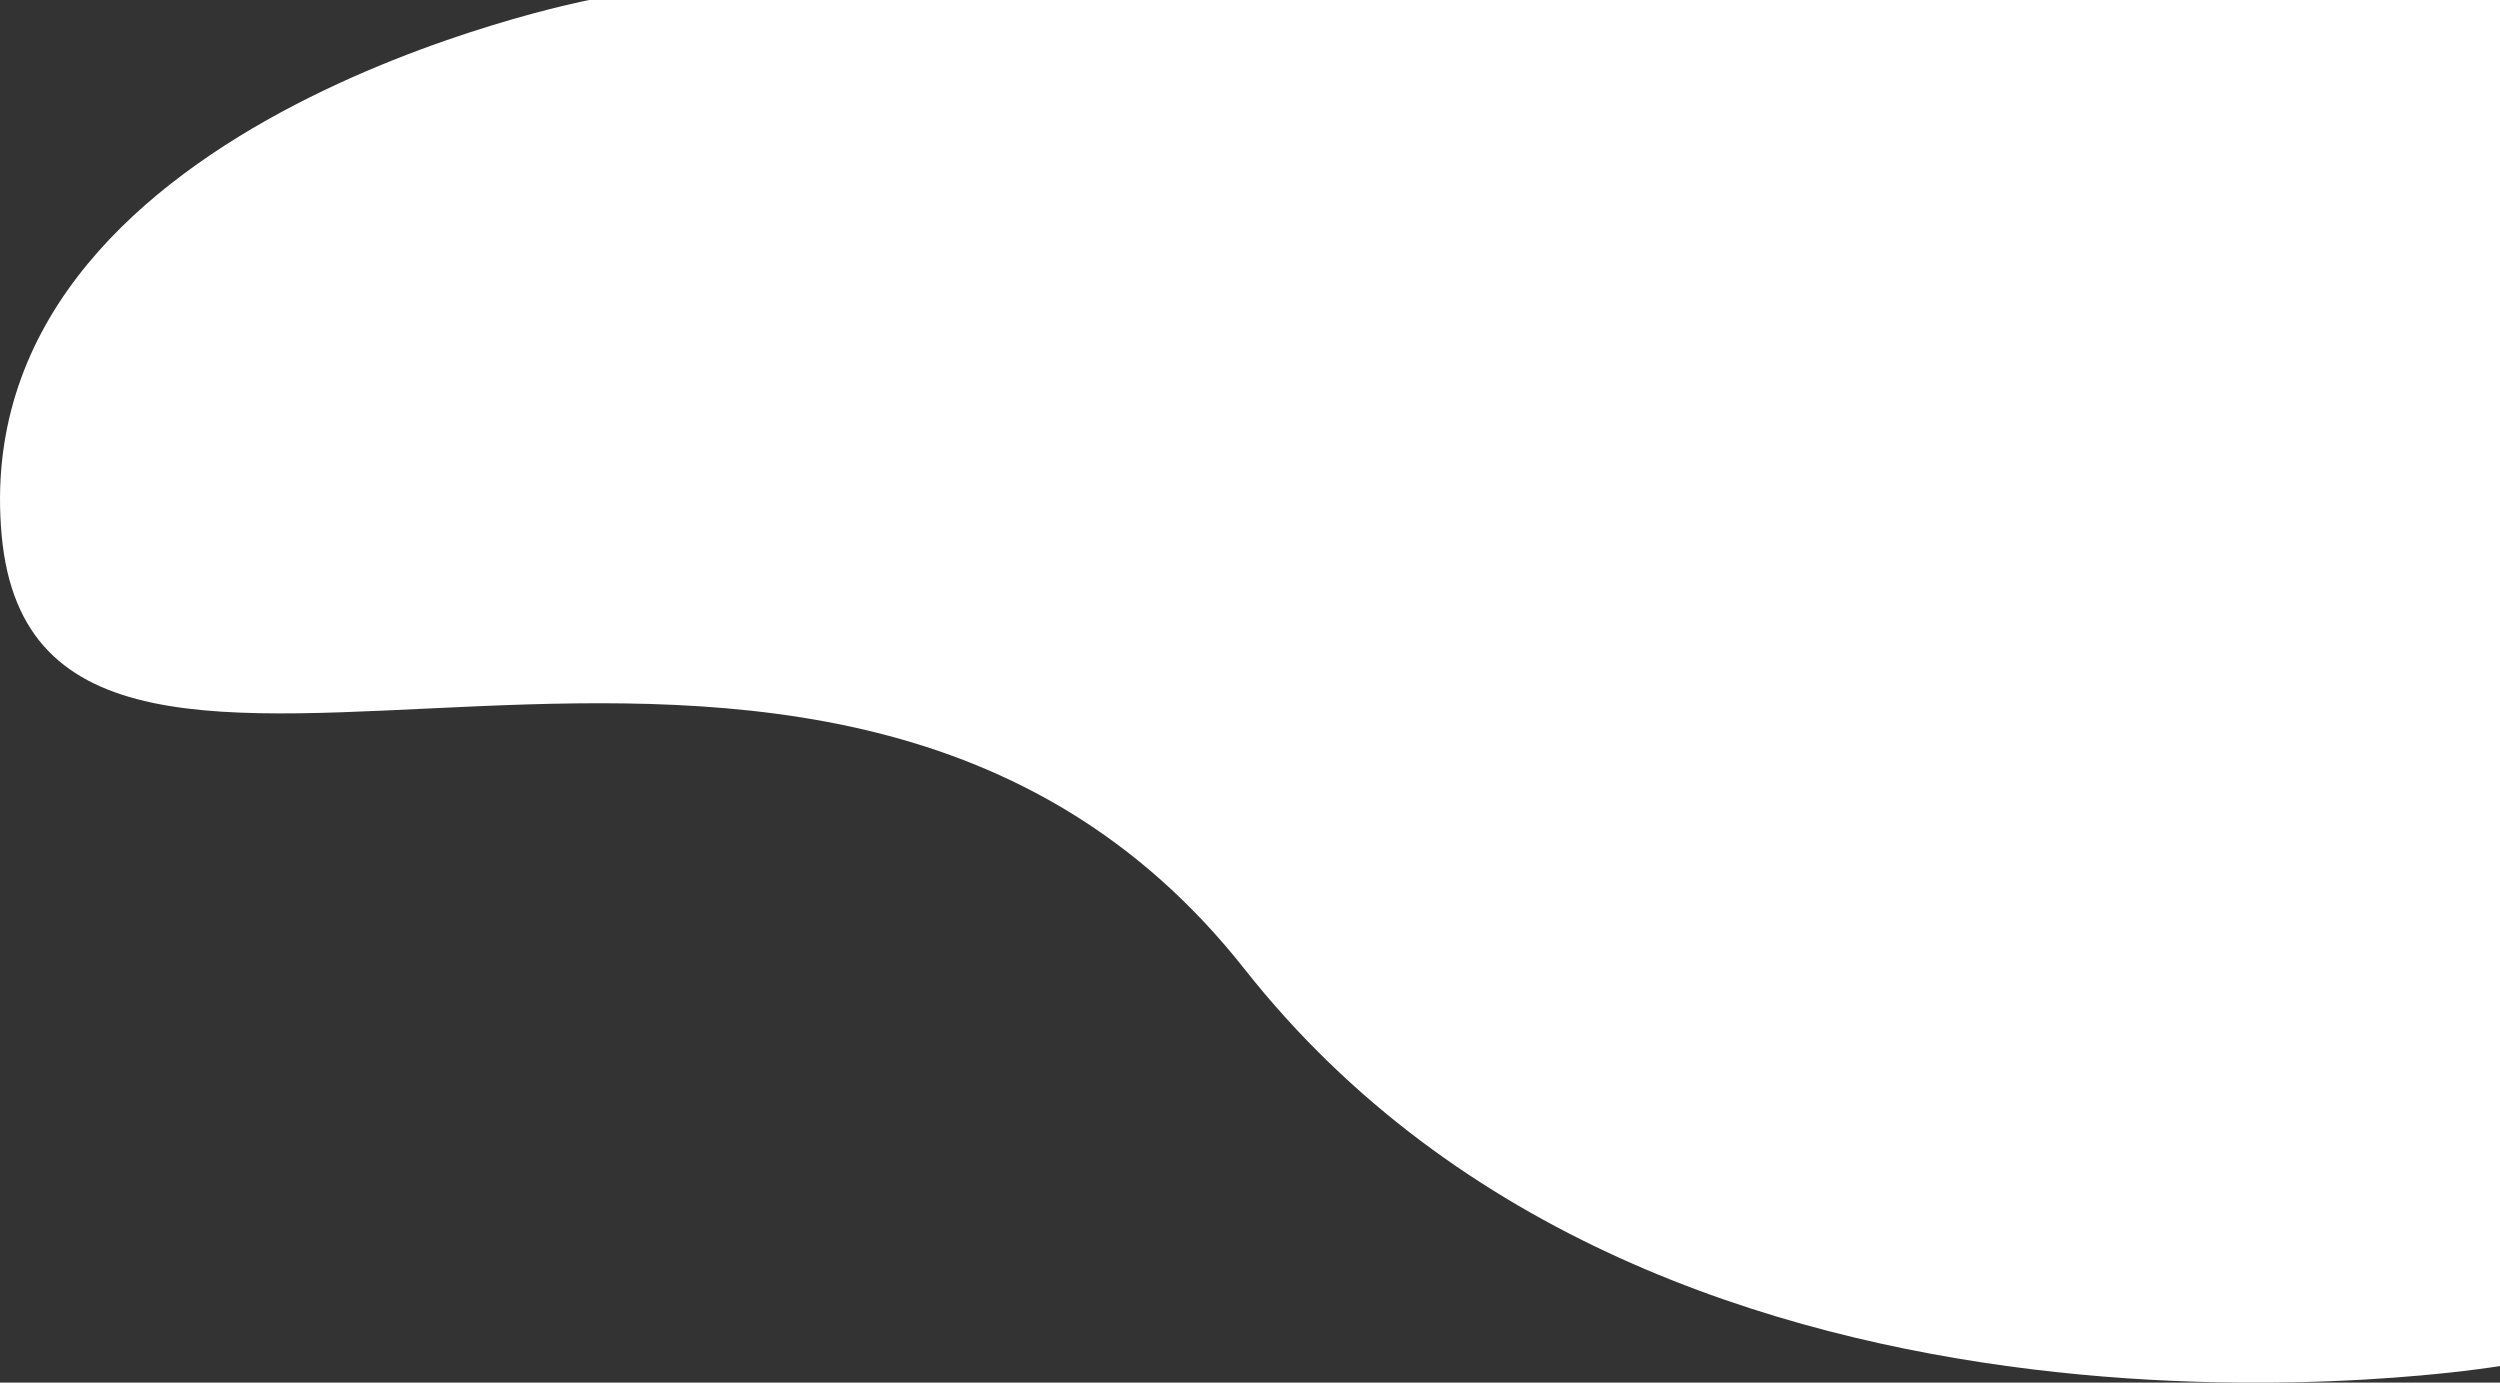 <svg viewBox="0 0 426.88 236.08" xmlns="http://www.w3.org/2000/svg"><rect x="0" y="0" width="426.88" height="236.08" fill="#333333" stroke="none"/><path d="m490.71 55.28s-106.83 20.6-100.31 91.46 139.77-17.85 212.21 74 214.39 67.79 214.39 67.79v-233.25z" fill="#fff" transform="translate(-390.11 -55.28)"/></svg>